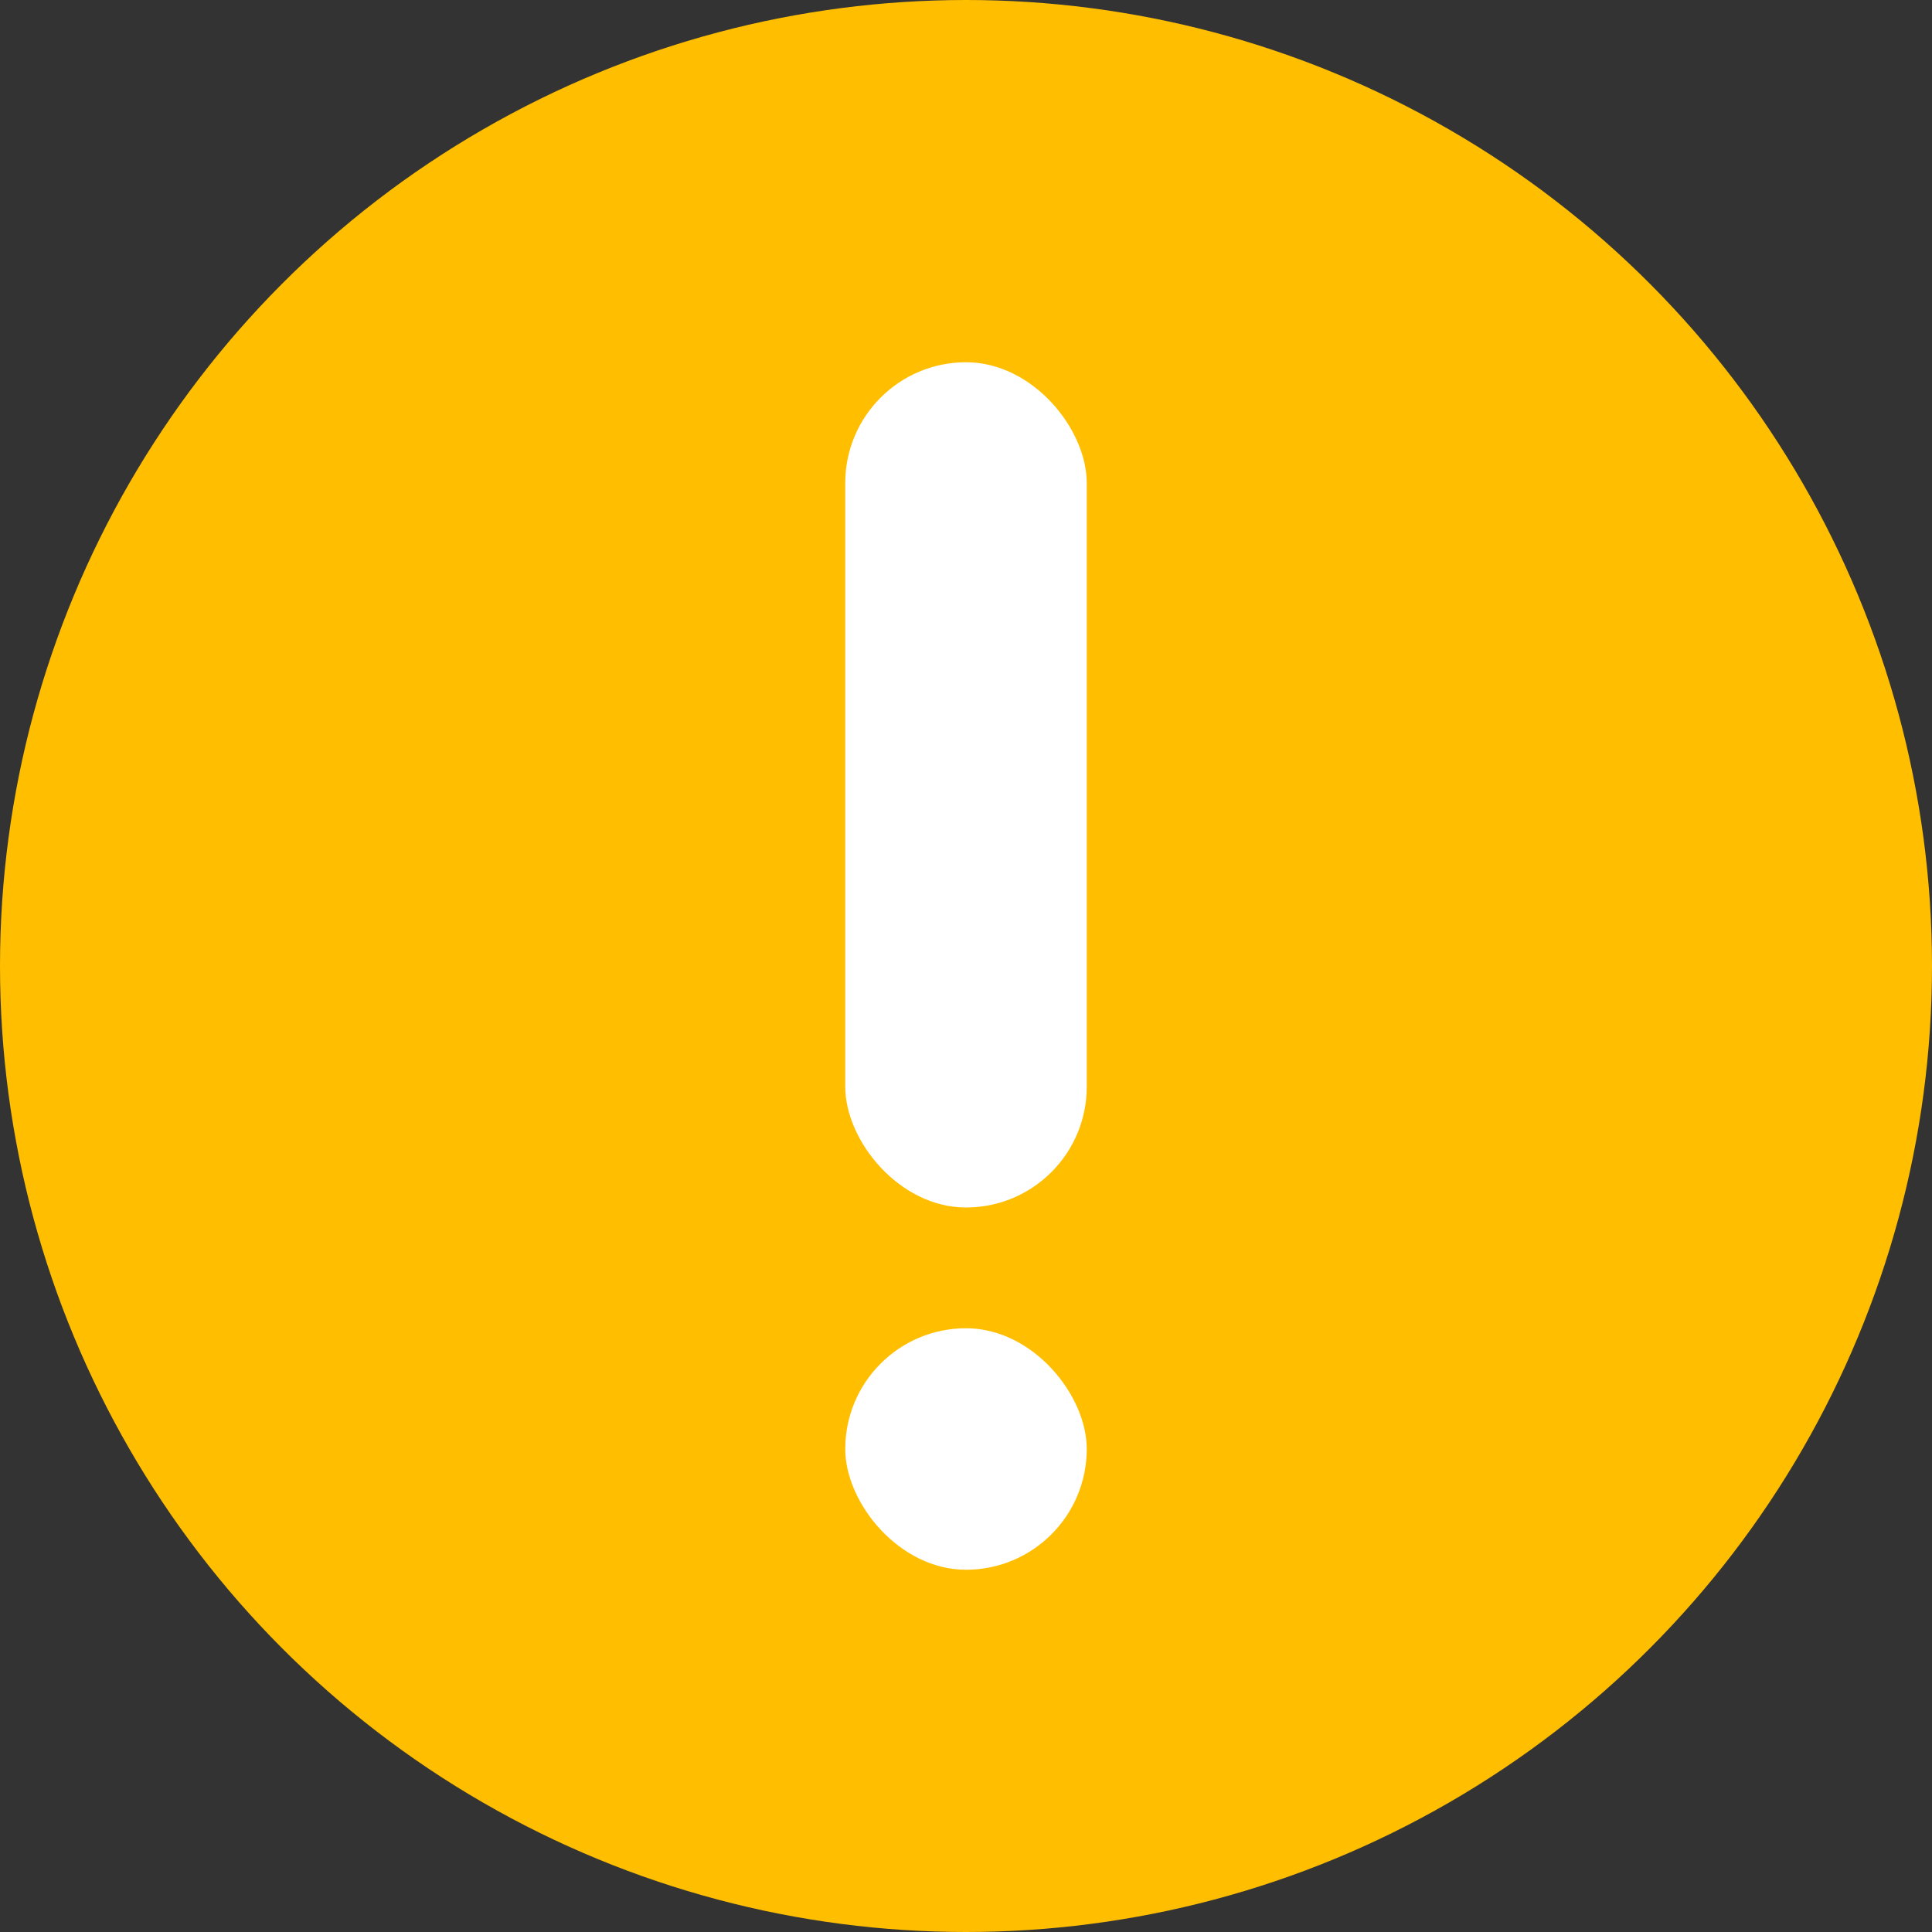 <svg width="100%" height="100%" viewBox="0 0 16 16" fill="none" xmlns="http://www.w3.org/2000/svg">
<rect x="0" y="0" width="16" height="16" fill="#333333" stroke="none"/>
<circle cx="8" cy="8" r="8" fill="#FFBE00"/>
<rect x="7" y="3" width="2" height="7" rx="1" fill="white"/>
<rect x="7" y="11" width="2" height="2" rx="1" fill="white"/>
</svg>
